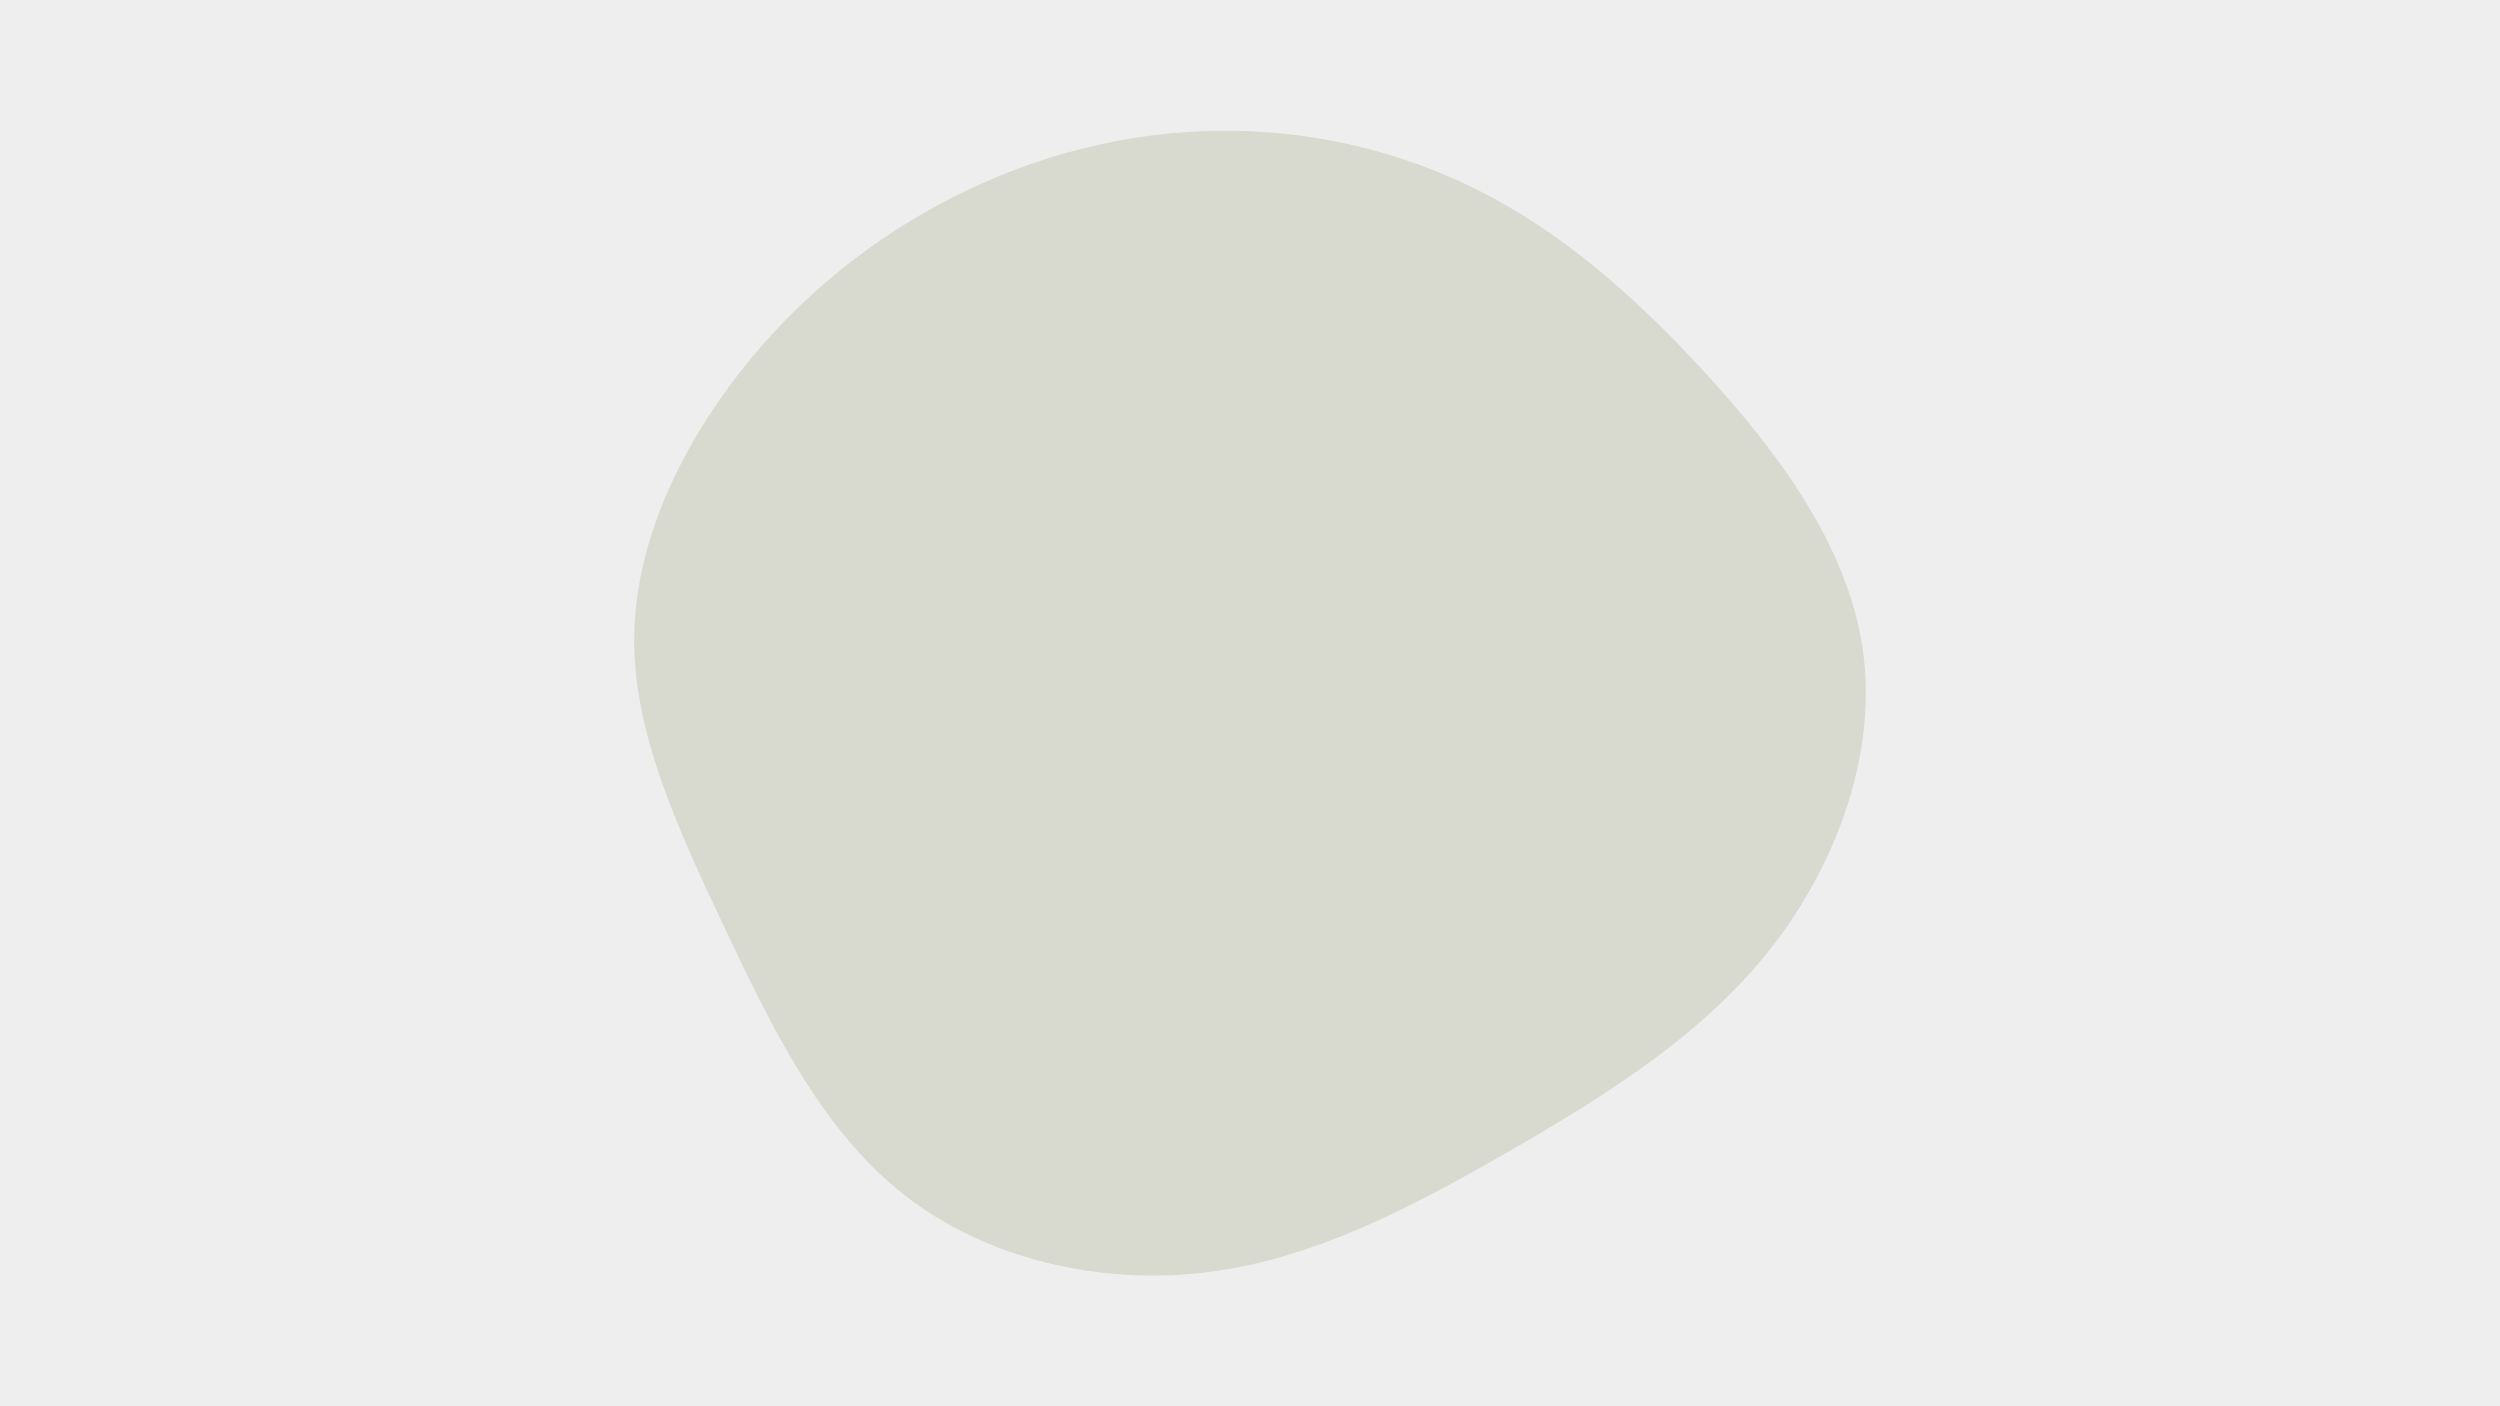 <svg id="visual" viewBox="0 0 960 540" width="960" height="540" xmlns="http://www.w3.org/2000/svg" xmlns:xlink="http://www.w3.org/1999/xlink" version="1.1"><rect x="0" y="0" width="960" height="540" fill="#EEEEEE"></rect><g transform="translate(466.433 244.724)"><path d="M100.7 -171.9C132 -156.3 160 -132.4 187.6 -102.4C215.3 -72.3 242.6 -36.2 248.7 3.5C254.8 43.2 239.5 86.3 213.6 119.4C187.7 152.4 151.1 175.4 113.7 197C76.3 218.5 38.2 238.8 -2.9 243.8C-44 248.9 -88 238.8 -119.6 213.8C-151.2 188.9 -170.4 149.2 -188.4 111.1C-206.4 73 -223.2 36.5 -222.9 0.2C-222.6 -36.2 -205.3 -72.3 -182.3 -101.8C-159.3 -131.2 -130.6 -153.9 -99.3 -169.6C-68 -185.3 -34 -193.9 0.3 -194.5C34.7 -195.1 69.3 -187.6 100.7 -171.9" fill="#D8D9CF"></path></g></svg>